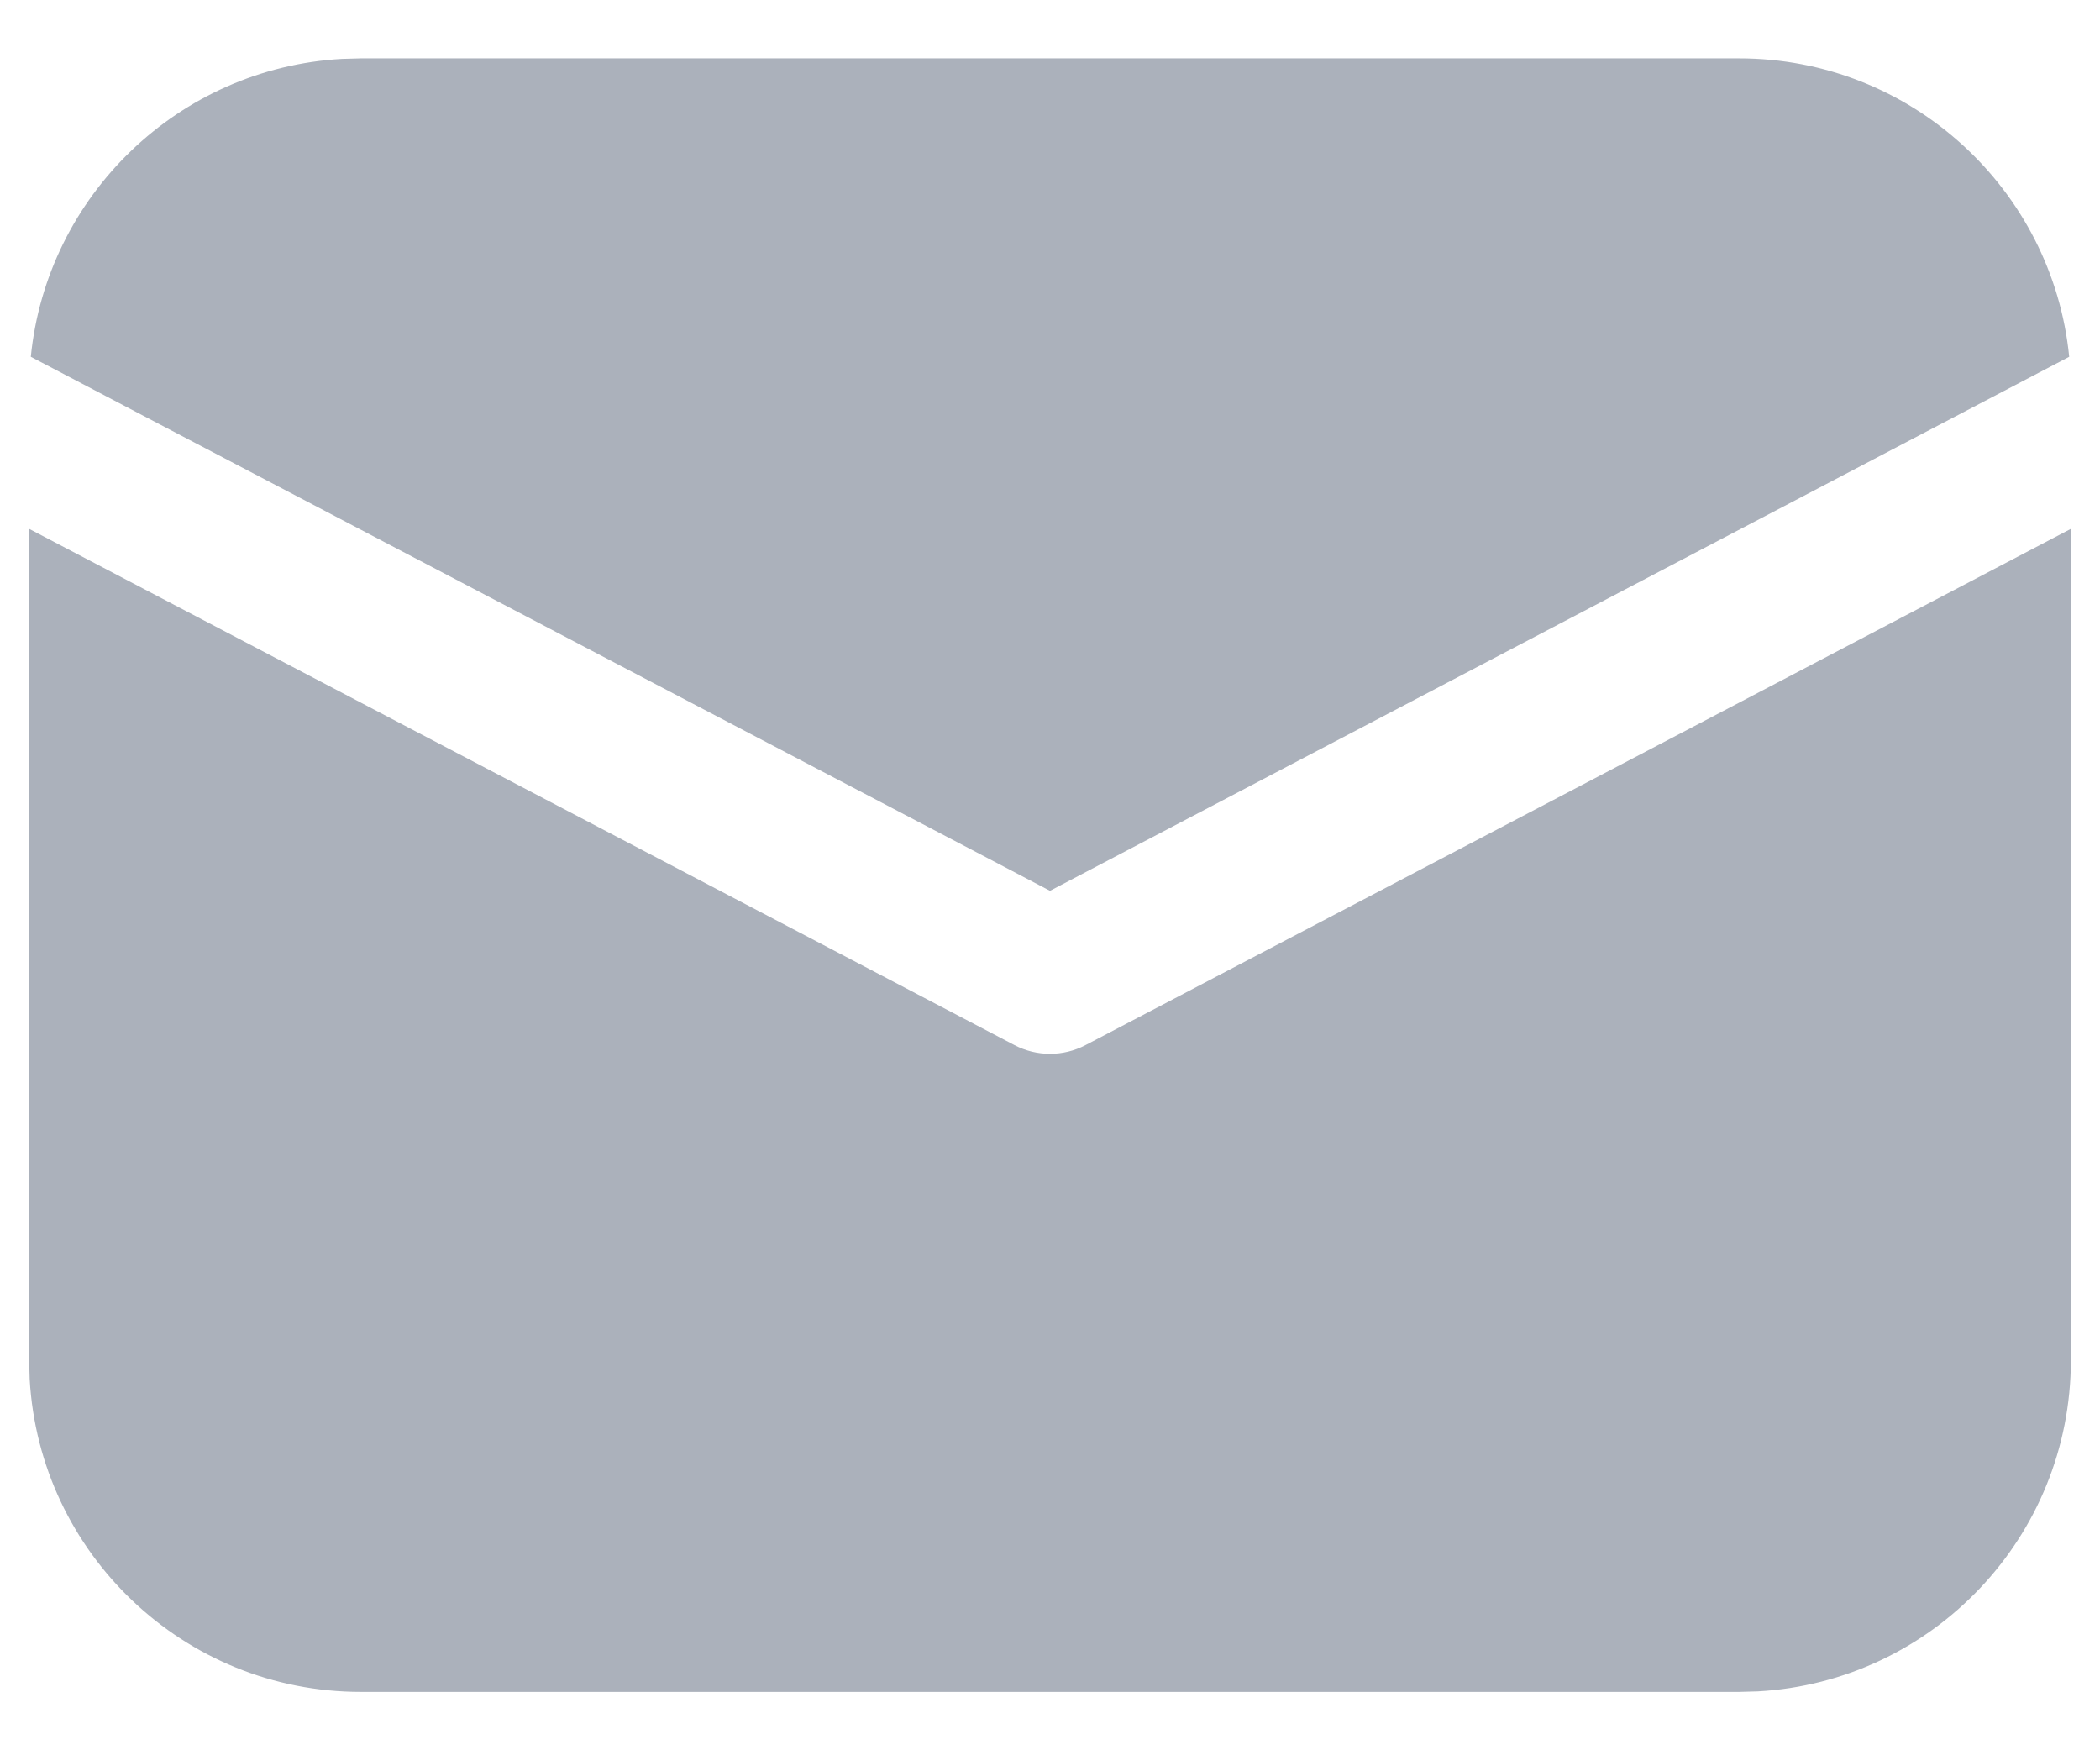 <svg width="24" height="20" viewBox="0 0 24 20" fill="none" xmlns="http://www.w3.org/2000/svg">
<path d="M23.667 6.043V15.541C23.667 17.563 22.084 19.216 20.09 19.327L19.875 19.333H4.125C2.103 19.333 0.451 17.751 0.339 15.757L0.333 15.541V6.043L11.594 11.942C11.848 12.075 12.152 12.075 12.406 11.942L23.667 6.043ZM4.125 0.667H19.875C21.84 0.667 23.457 2.162 23.648 4.077L12 10.179L0.352 4.077C0.536 2.233 2.042 0.778 3.908 0.673L4.125 0.667Z" fill="#ABB1BB"/>
</svg>
